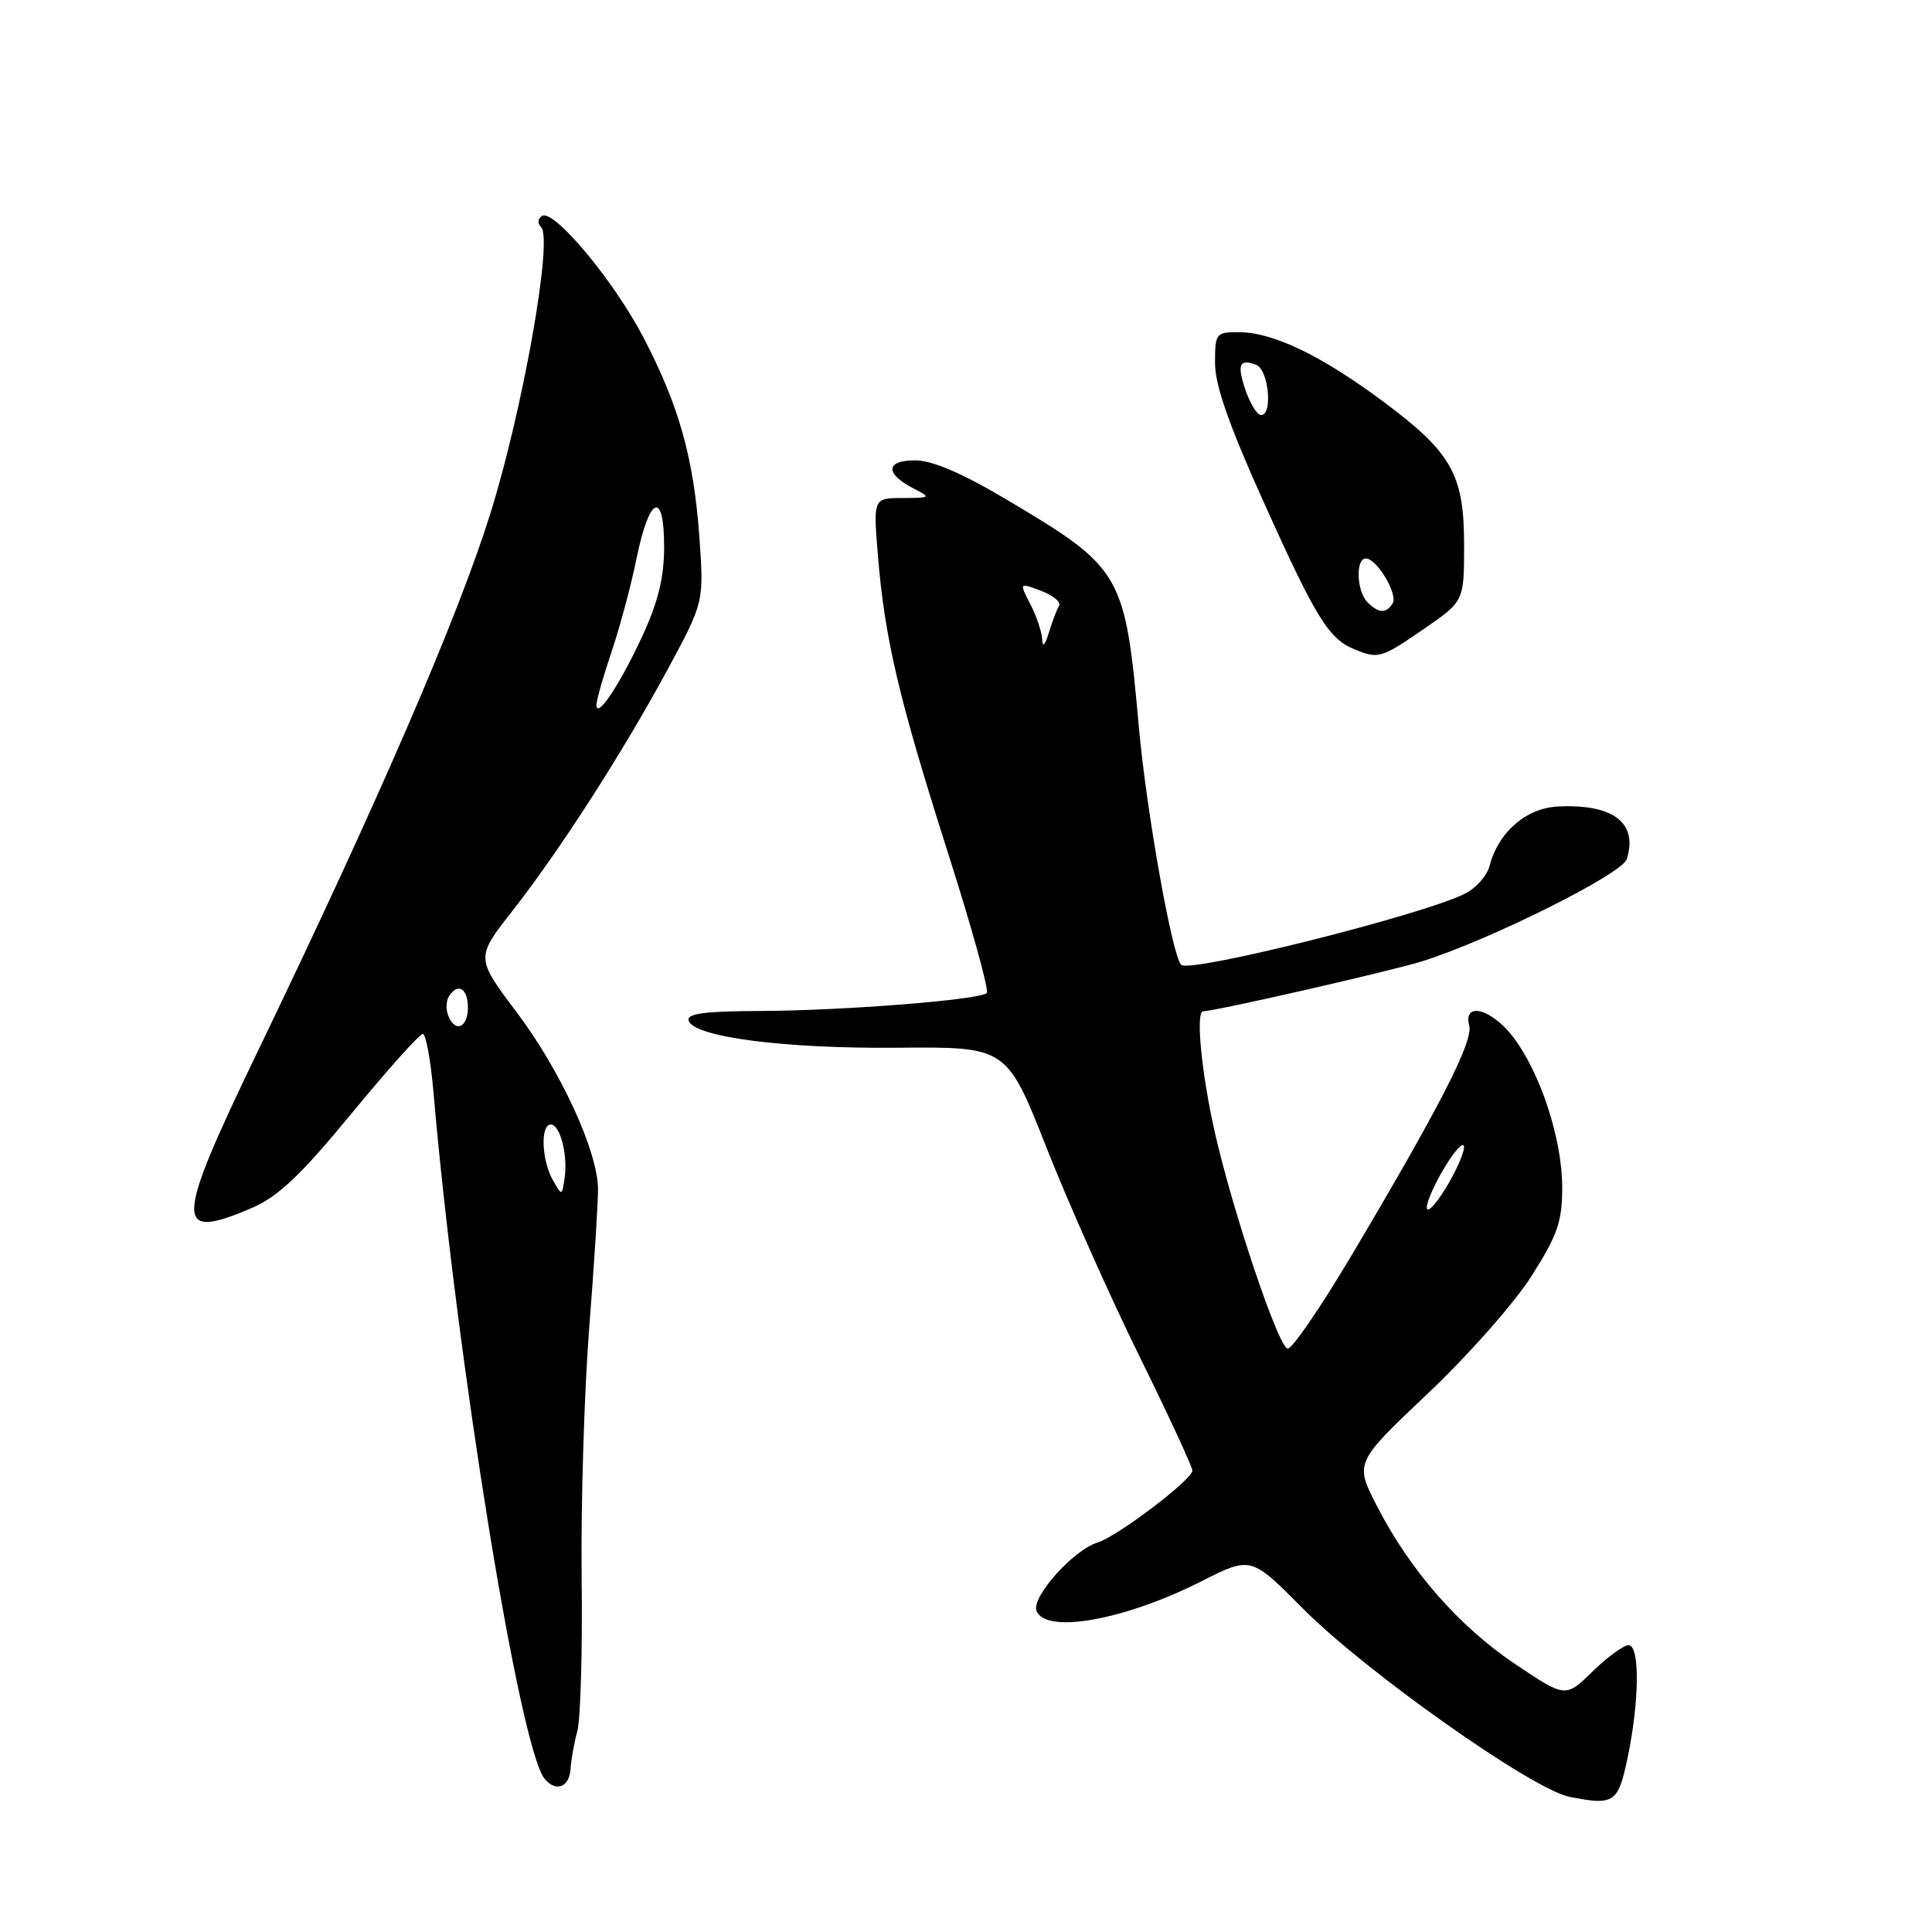 <?xml version="1.0" encoding="UTF-8" standalone="no"?>
<!DOCTYPE svg PUBLIC "-//W3C//DTD SVG 1.1//EN" "http://www.w3.org/Graphics/SVG/1.1/DTD/svg11.dtd" >
<svg xmlns="http://www.w3.org/2000/svg" xmlns:xlink="http://www.w3.org/1999/xlink" version="1.1" viewBox="0 0 256 256">
 <g >
 <path fill="currentColor"
d=" M 215.65 232.99 C 217.24 225.42 217.31 218.00 215.79 218.00 C 215.13 218.00 212.98 219.57 211.01 221.49 C 207.44 224.97 207.44 224.97 200.80 220.52 C 193.33 215.51 186.84 208.10 182.46 199.57 C 179.50 193.82 179.50 193.82 189.18 184.66 C 194.51 179.62 200.70 172.62 202.93 169.09 C 206.39 163.65 207.00 161.88 207.00 157.32 C 207.00 150.98 204.12 142.15 200.49 137.40 C 197.64 133.66 193.84 132.67 194.68 135.89 C 195.23 137.98 190.80 146.62 179.14 166.26 C 174.97 173.28 171.13 178.88 170.60 178.70 C 169.30 178.27 163.34 160.51 160.96 150.00 C 159.20 142.18 158.41 134.00 159.42 134.00 C 160.97 134.00 184.44 128.64 188.50 127.36 C 197.49 124.52 214.92 115.81 215.55 113.85 C 217.07 109.05 213.79 106.52 206.50 106.86 C 202.22 107.06 198.54 110.25 197.36 114.78 C 197.03 116.04 195.58 117.67 194.13 118.41 C 188.62 121.21 157.64 128.98 156.51 127.84 C 155.32 126.66 151.92 107.53 150.92 96.50 C 149.08 75.95 148.71 75.31 133.47 66.25 C 127.46 62.68 123.55 61.00 121.23 61.00 C 117.32 61.00 117.25 62.78 121.08 64.74 C 123.40 65.92 123.34 65.97 119.60 65.99 C 115.70 66.00 115.70 66.00 116.34 73.75 C 117.25 84.71 119.13 92.68 125.64 113.10 C 128.78 122.94 131.08 131.25 130.75 131.58 C 129.85 132.49 111.69 133.92 100.67 133.96 C 93.26 133.99 90.94 134.31 91.25 135.25 C 91.97 137.42 103.98 138.97 118.95 138.83 C 133.39 138.70 133.39 138.70 138.68 152.10 C 141.59 159.47 147.13 171.91 150.99 179.73 C 154.84 187.56 158.00 194.37 158.00 194.86 C 158.00 196.05 148.05 203.60 145.44 204.39 C 142.25 205.36 136.64 211.62 137.34 213.43 C 138.53 216.55 148.95 214.70 159.13 209.56 C 165.76 206.20 165.76 206.20 172.63 213.13 C 180.91 221.48 203.03 237.11 207.97 238.09 C 213.87 239.26 214.41 238.90 215.65 232.99 Z  M 75.61 234.31 C 75.67 233.19 76.07 230.98 76.50 229.39 C 76.93 227.80 77.19 218.62 77.07 209.00 C 76.96 199.38 77.41 184.53 78.07 176.00 C 78.74 167.47 79.26 159.15 79.24 157.50 C 79.18 152.50 74.28 141.86 68.50 134.18 C 63.03 126.91 63.03 126.91 67.89 120.71 C 74.21 112.63 82.50 99.74 88.50 88.64 C 93.28 79.78 93.28 79.78 92.67 71.14 C 91.92 60.68 89.96 53.71 85.24 44.68 C 81.31 37.15 73.37 27.65 71.82 28.61 C 71.25 28.96 71.20 29.60 71.70 30.10 C 73.29 31.69 69.27 54.32 64.96 68.09 C 60.65 81.86 50.16 106.10 34.10 139.42 C 23.12 162.21 23.03 164.49 33.35 160.07 C 36.85 158.56 39.80 155.78 46.56 147.57 C 51.35 141.75 55.60 137.00 56.02 137.00 C 56.43 137.00 57.07 140.49 57.44 144.75 C 60.50 180.16 68.85 231.70 72.17 235.71 C 73.69 237.53 75.48 236.80 75.61 234.31 Z  M 188.68 83.33 C 194.00 79.67 194.00 79.67 194.00 72.20 C 194.00 62.82 192.36 59.94 183.11 53.08 C 175.03 47.09 168.70 44.05 164.25 44.02 C 161.10 44.00 161.00 44.13 161.00 48.13 C 161.00 51.08 162.89 56.45 167.60 66.88 C 174.41 81.97 176.08 84.66 179.50 86.05 C 182.64 87.34 183.03 87.22 188.68 83.33 Z  M 189.06 160.00 C 189.06 159.18 190.17 156.70 191.53 154.50 C 192.88 152.30 193.99 151.18 193.99 152.00 C 193.99 152.82 192.88 155.30 191.53 157.50 C 190.17 159.70 189.06 160.82 189.06 160.00 Z  M 138.09 84.70 C 138.04 83.71 137.34 81.62 136.52 80.05 C 135.05 77.19 135.05 77.19 137.96 78.29 C 139.56 78.90 140.63 79.79 140.33 80.27 C 140.03 80.76 139.42 82.36 138.98 83.83 C 138.47 85.52 138.14 85.84 138.09 84.70 Z  M 73.23 156.32 C 71.76 153.70 71.60 149.00 72.98 149.00 C 74.23 149.00 75.27 153.08 74.81 156.15 C 74.46 158.50 74.46 158.50 73.23 156.32 Z  M 59.38 134.55 C 59.07 133.75 59.11 132.62 59.47 132.05 C 60.64 130.16 62.00 130.95 62.00 133.50 C 62.00 136.21 60.28 136.90 59.38 134.55 Z  M 79.03 93.44 C 79.01 92.86 79.91 89.70 81.02 86.41 C 82.13 83.12 83.63 77.55 84.34 74.02 C 86.04 65.71 88.00 64.86 88.00 72.44 C 88.00 76.51 87.21 79.75 85.12 84.27 C 82.15 90.69 79.09 95.30 79.03 93.44 Z  M 181.20 79.80 C 179.76 78.36 179.59 74.00 180.98 74.00 C 182.44 74.00 185.27 78.75 184.53 79.96 C 183.68 81.32 182.68 81.28 181.20 79.80 Z  M 165.09 51.84 C 163.86 48.30 164.19 47.47 166.46 48.35 C 168.10 48.98 168.68 55.00 167.10 55.00 C 166.60 55.00 165.70 53.58 165.09 51.84 Z "/>
</g>
</svg>